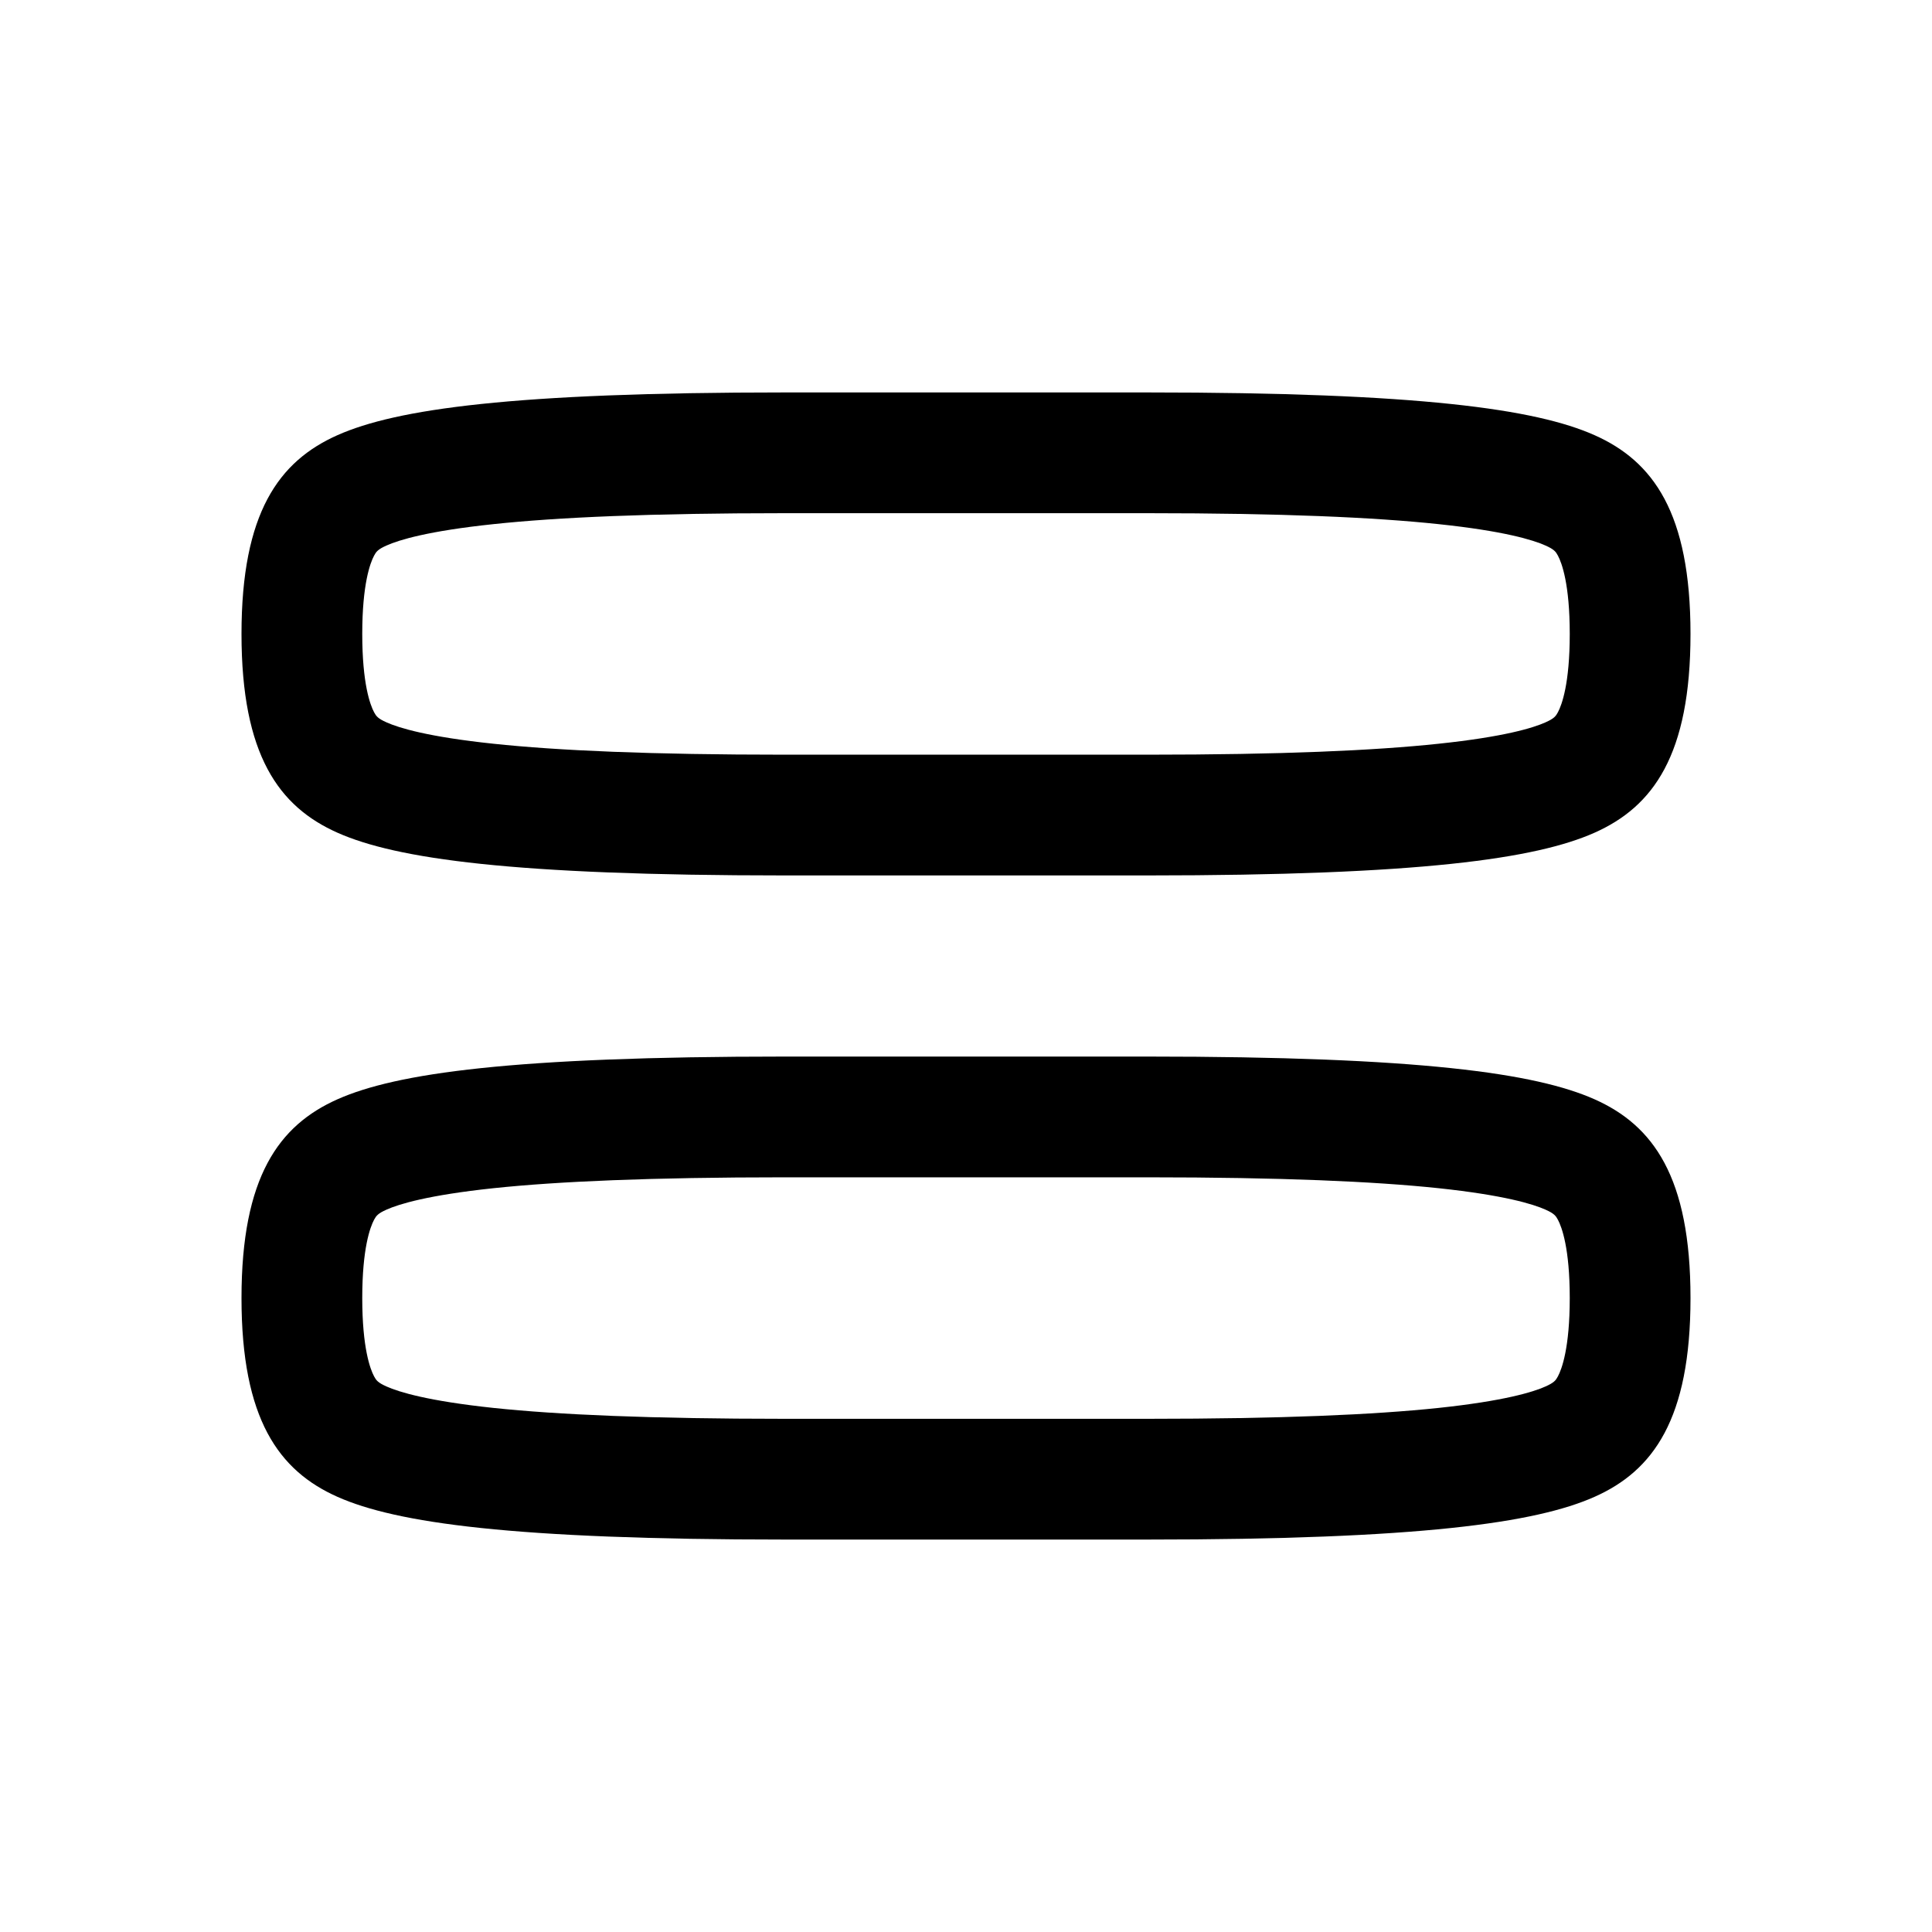 <svg width="32" height="32" viewBox="0 0 32 32" fill="currentColor" xmlns="http://www.w3.org/2000/svg">
<path fill-rule="evenodd" clip-rule="evenodd" d="M8.176 23.32C7.091 23.205 6.608 23.057 6.403 22.965C6.256 22.9 6.23 22.86 6.196 22.797C6.131 22.675 6 22.323 6 21.5C6 20.677 6.131 20.325 6.196 20.203C6.23 20.14 6.256 20.1 6.403 20.035C6.608 19.943 7.091 19.795 8.176 19.68C9.242 19.568 10.772 19.5 13 19.5H19C21.228 19.5 22.758 19.568 23.824 19.68C24.909 19.795 25.392 19.943 25.597 20.035C25.744 20.1 25.77 20.14 25.804 20.203C25.869 20.325 26 20.677 26 21.5C26 22.323 25.869 22.675 25.804 22.797C25.77 22.86 25.744 22.9 25.597 22.965C25.392 23.057 24.909 23.205 23.824 23.32C22.758 23.432 21.228 23.5 19 23.5H13C10.772 23.5 9.242 23.432 8.176 23.32ZM13 25.5C8.484 25.5 6.563 25.225 5.591 24.793C4.619 24.361 4 23.507 4 21.5C4 19.493 4.619 18.639 5.591 18.207C6.563 17.775 8.484 17.5 13 17.5H19C23.516 17.5 25.437 17.775 26.409 18.207C27.381 18.639 28 19.493 28 21.5C28 23.507 27.381 24.361 26.409 24.793C25.437 25.225 23.516 25.5 19 25.5H13Z"/>
<path fill-rule="evenodd" clip-rule="evenodd" d="M8.176 12.319C7.091 12.205 6.608 12.057 6.403 11.965C6.256 11.9 6.23 11.86 6.196 11.797C6.131 11.675 6 11.323 6 10.5C6 9.677 6.131 9.325 6.196 9.203C6.23 9.14 6.256 9.1 6.403 9.035C6.608 8.943 7.091 8.795 8.176 8.681C9.242 8.568 10.772 8.5 13 8.5H19C21.228 8.5 22.758 8.568 23.824 8.681C24.909 8.795 25.392 8.943 25.597 9.035C25.744 9.1 25.77 9.14 25.804 9.203C25.869 9.325 26 9.677 26 10.5C26 11.323 25.869 11.675 25.804 11.797C25.77 11.86 25.744 11.9 25.597 11.965C25.392 12.057 24.909 12.205 23.824 12.319C22.758 12.432 21.228 12.5 19 12.5H13C10.772 12.5 9.242 12.432 8.176 12.319ZM13 14.5C8.484 14.5 6.563 14.225 5.591 13.793C4.619 13.361 4 12.507 4 10.5C4 8.493 4.619 7.639 5.591 7.207C6.563 6.775 8.484 6.5 13 6.5H19C23.516 6.5 25.437 6.775 26.409 7.207C27.381 7.639 28 8.493 28 10.5C28 12.507 27.381 13.361 26.409 13.793C25.437 14.225 23.516 14.5 19 14.5H13Z"/>
</svg>
